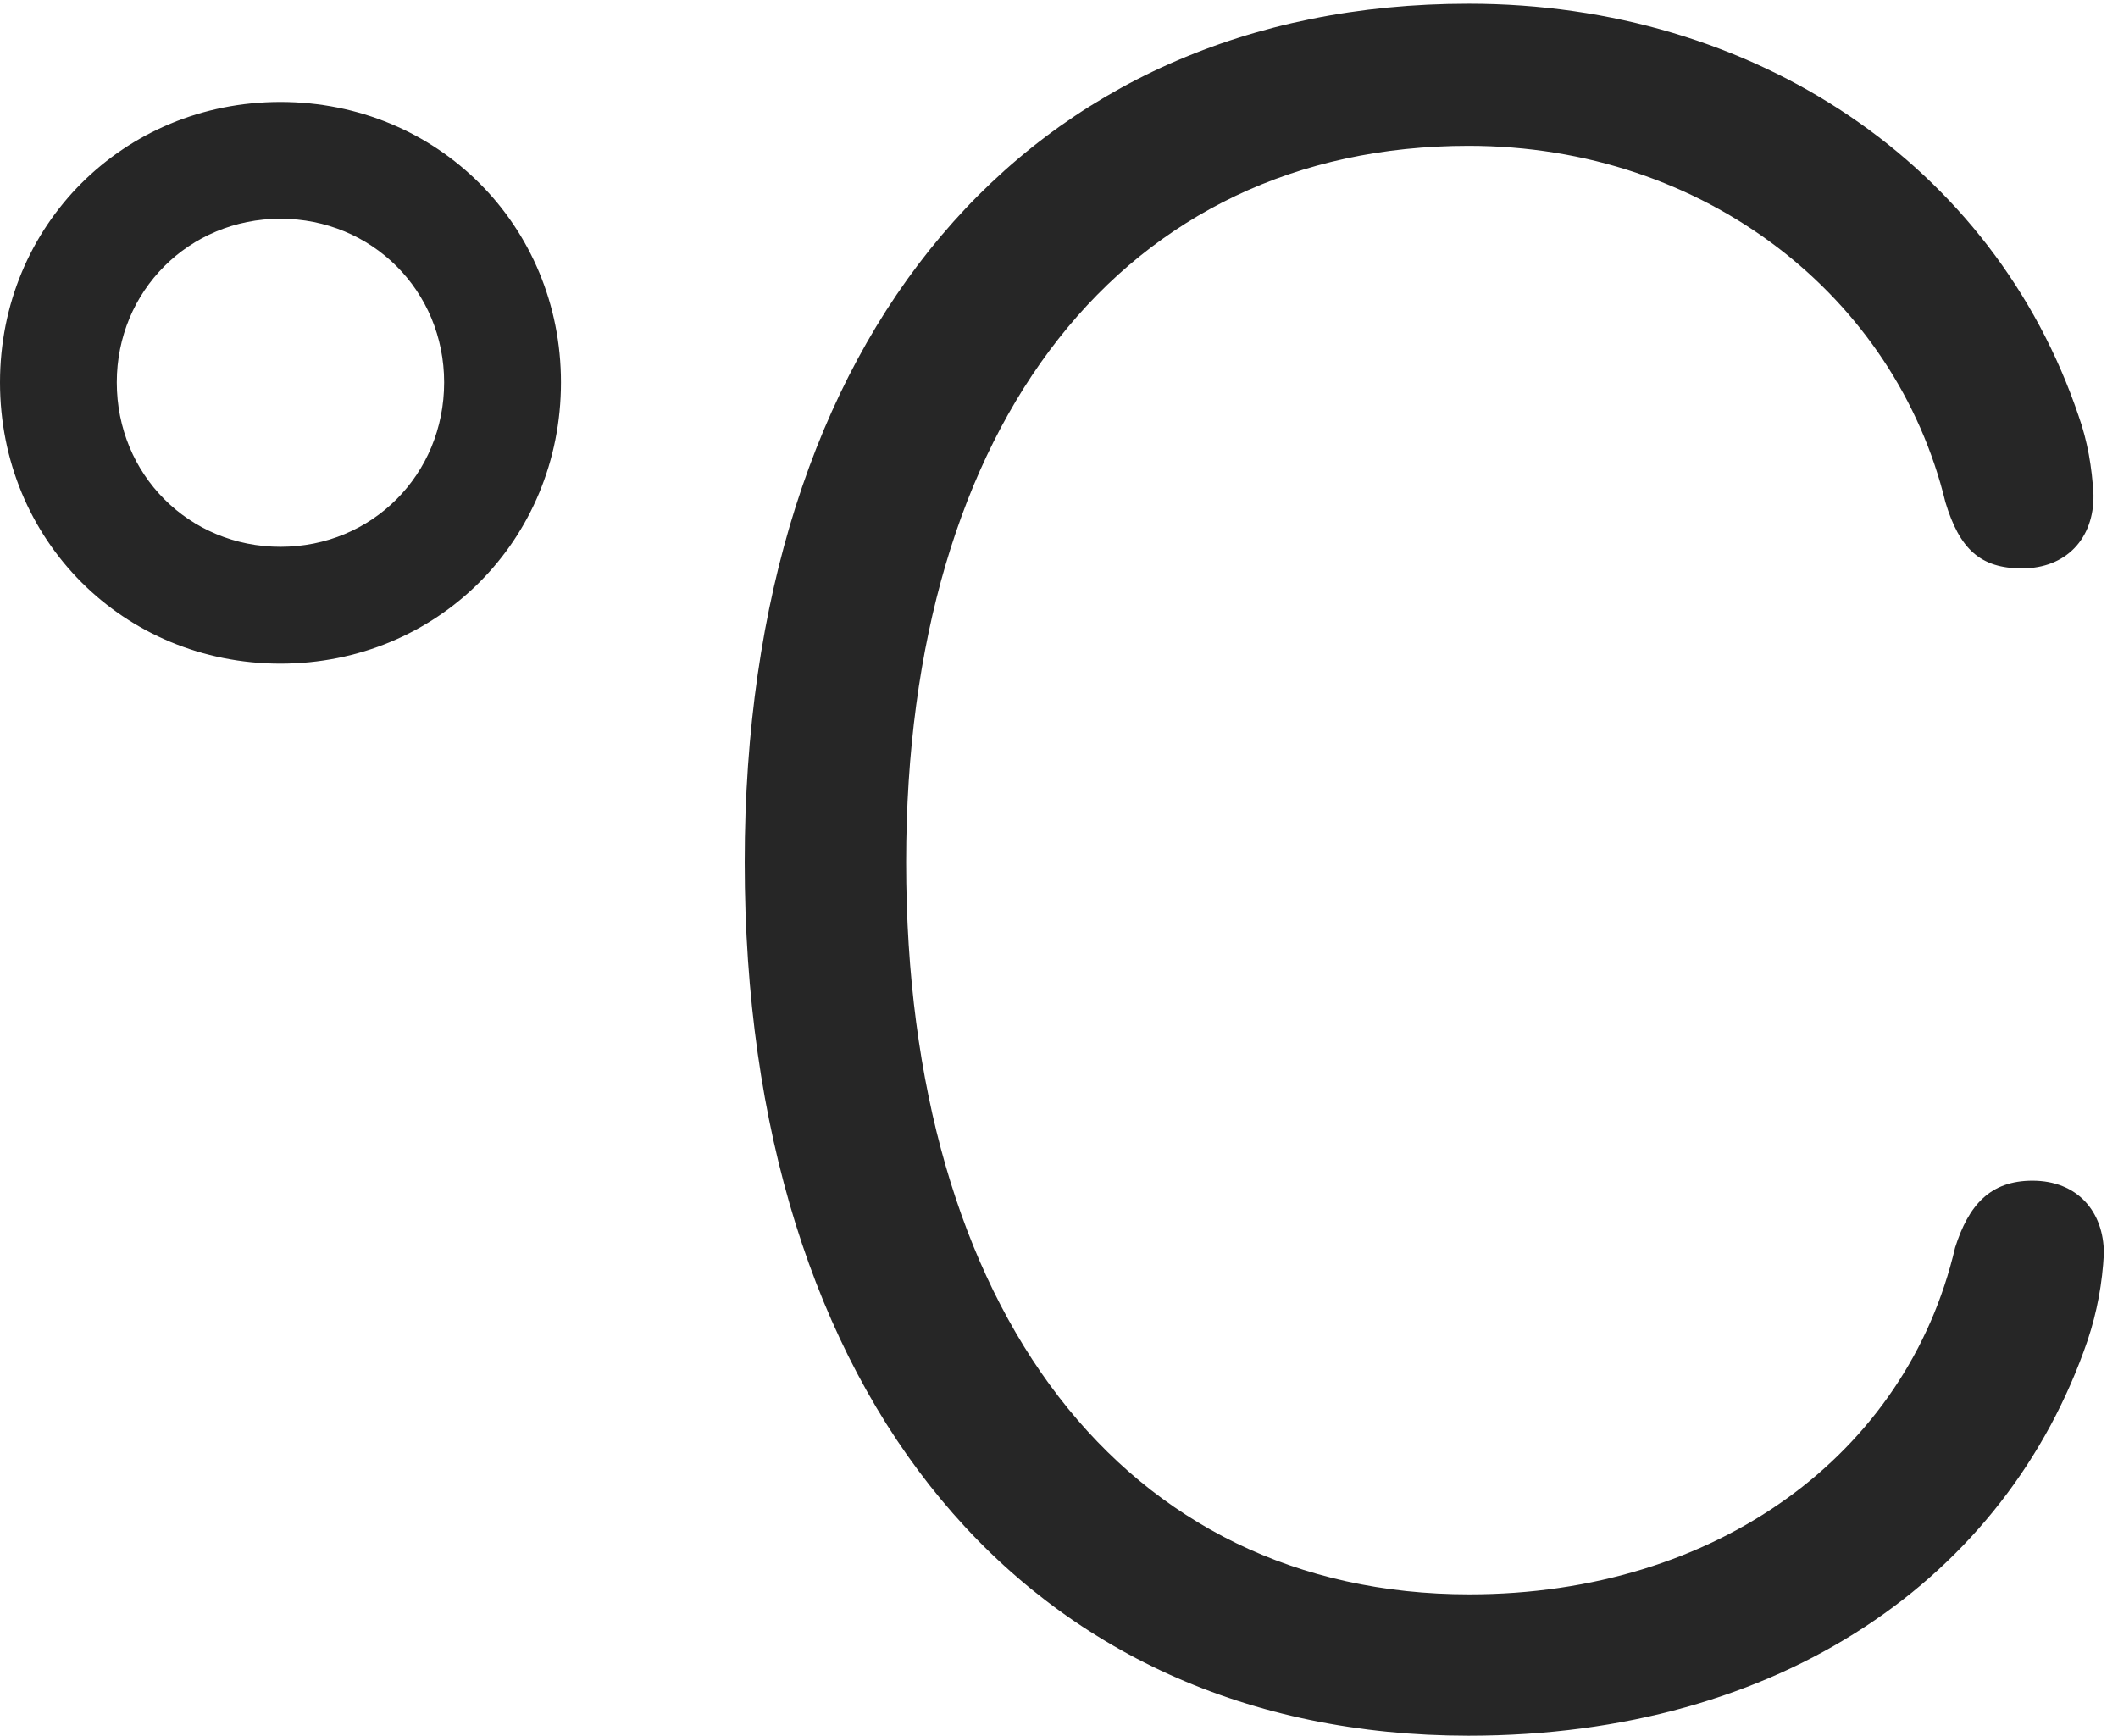 <?xml version="1.0" encoding="UTF-8"?>
<!--Generator: Apple Native CoreSVG 326-->
<!DOCTYPE svg
PUBLIC "-//W3C//DTD SVG 1.1//EN"
       "http://www.w3.org/Graphics/SVG/1.1/DTD/svg11.dtd">
<svg version="1.1" xmlns="http://www.w3.org/2000/svg" xmlns:xlink="http://www.w3.org/1999/xlink" viewBox="0 0 55.605 45.566">
 <g>
  <rect height="45.566" opacity="0" width="55.605" x="0" y="0"/>
  <path d="M38.555 45.566C46.758 45.566 52.676 41.406 54.805 35.195C55.059 34.434 55.195 33.672 55.234 32.91C55.234 31.797 54.531 30.996 53.359 30.996C52.246 30.996 51.68 31.641 51.328 32.754C50.059 38.184 45.059 41.855 38.574 41.855C29.531 41.855 23.789 34.414 23.789 22.637C23.789 11.074 29.531 3.828 38.555 3.828C44.766 3.828 49.766 7.793 51.074 13.184C51.445 14.414 51.992 14.922 53.086 14.922C54.238 14.922 54.98 14.141 54.961 12.988C54.922 12.266 54.805 11.582 54.57 10.918C52.344 4.336 46.074 0.098 38.555 0.098C26.973 0.098 19.551 8.828 19.551 22.637C19.551 36.66 26.953 45.566 38.555 45.566ZM7.363 17.422C11.484 17.422 14.727 14.18 14.727 10.039C14.727 5.918 11.484 2.676 7.363 2.676C3.242 2.676 0 5.918 0 10.039C0 14.18 3.242 17.422 7.363 17.422ZM7.363 14.355C4.961 14.355 3.066 12.461 3.066 10.039C3.066 7.637 4.961 5.742 7.363 5.742C9.766 5.742 11.66 7.637 11.66 10.039C11.66 12.461 9.766 14.355 7.363 14.355Z" fill="black" fill-opacity="0.85"/>
 </g>
</svg>

